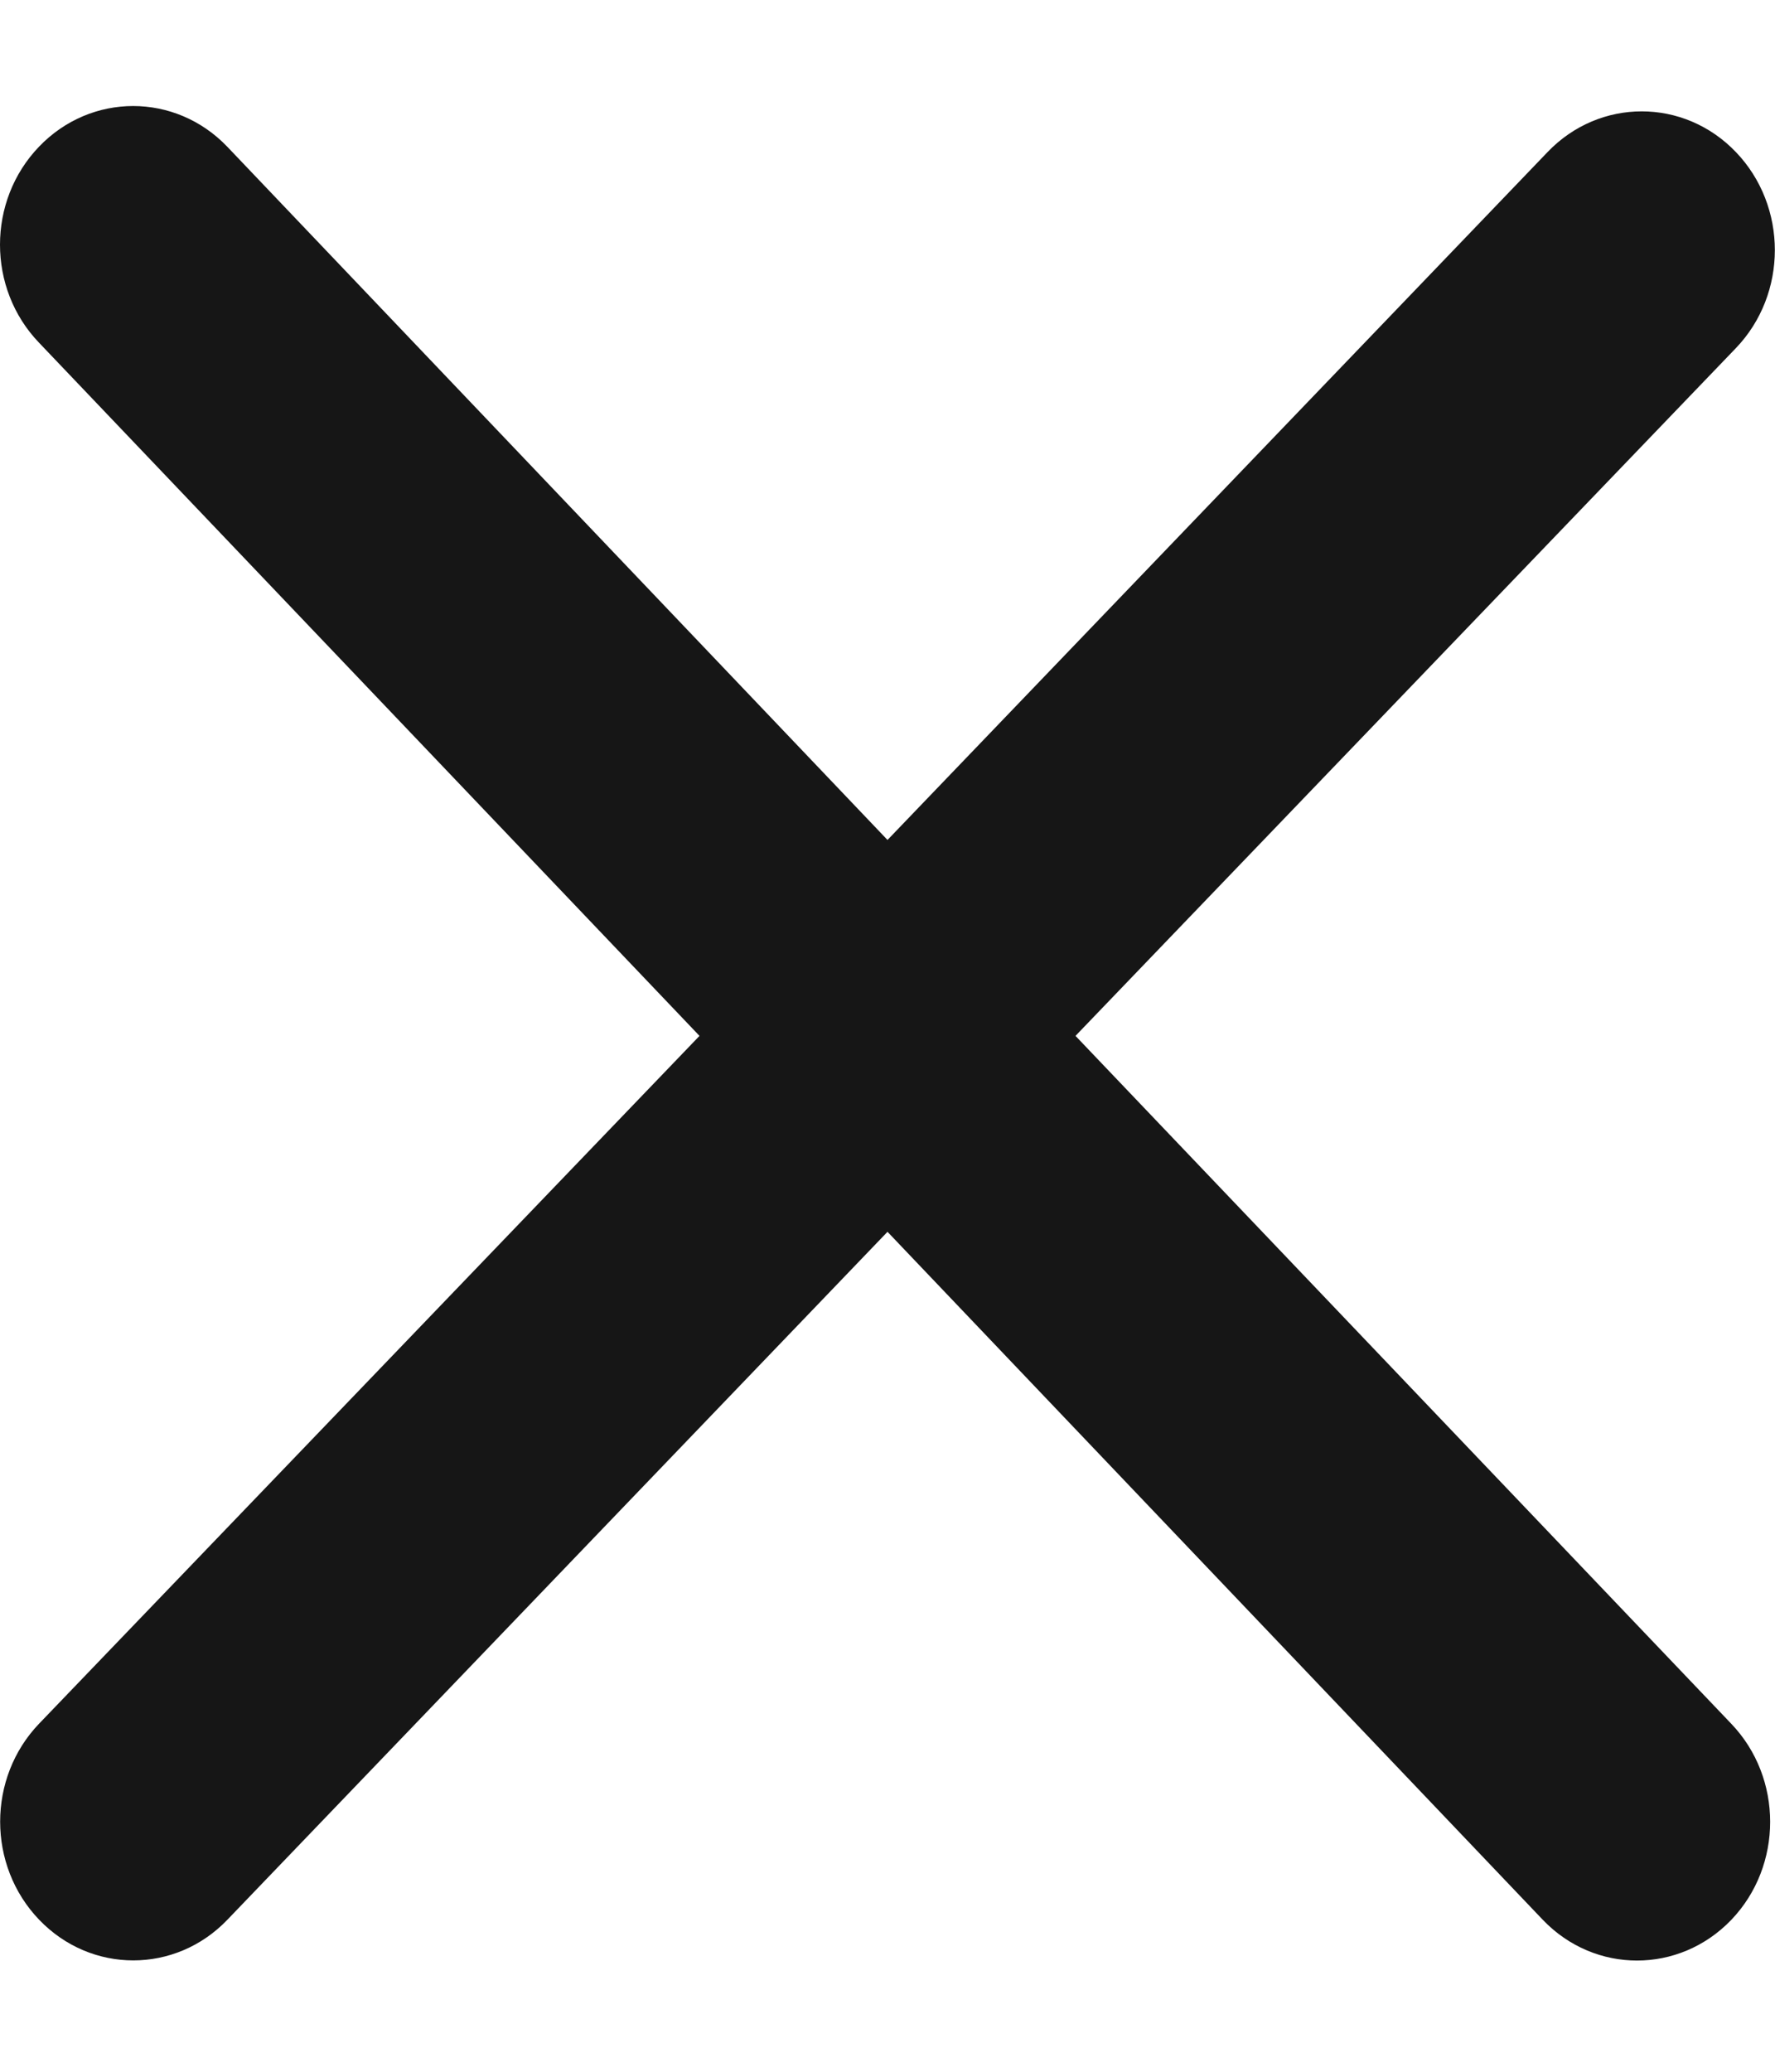 <svg width="12" height="14" viewBox="0 0 12 14" fill="none" xmlns="http://www.w3.org/2000/svg">
<path d="M11.704 11.648C12.055 12.014 12.055 12.608 11.704 12.974C11.352 13.34 10.782 13.34 10.431 12.974L6 8.324L1.537 12.973C1.186 13.339 0.616 13.339 0.265 12.973C-0.087 12.607 -0.087 12.013 0.265 11.647L4.729 7L0.264 2.316C-0.088 1.95 -0.088 1.357 0.264 0.991C0.615 0.625 1.185 0.625 1.536 0.991L6 5.676L10.463 1.027C10.814 0.661 11.384 0.661 11.735 1.027C12.087 1.393 12.087 1.987 11.735 2.353L7.271 7L11.704 11.648Z" fill="#161616"/>
</svg>
